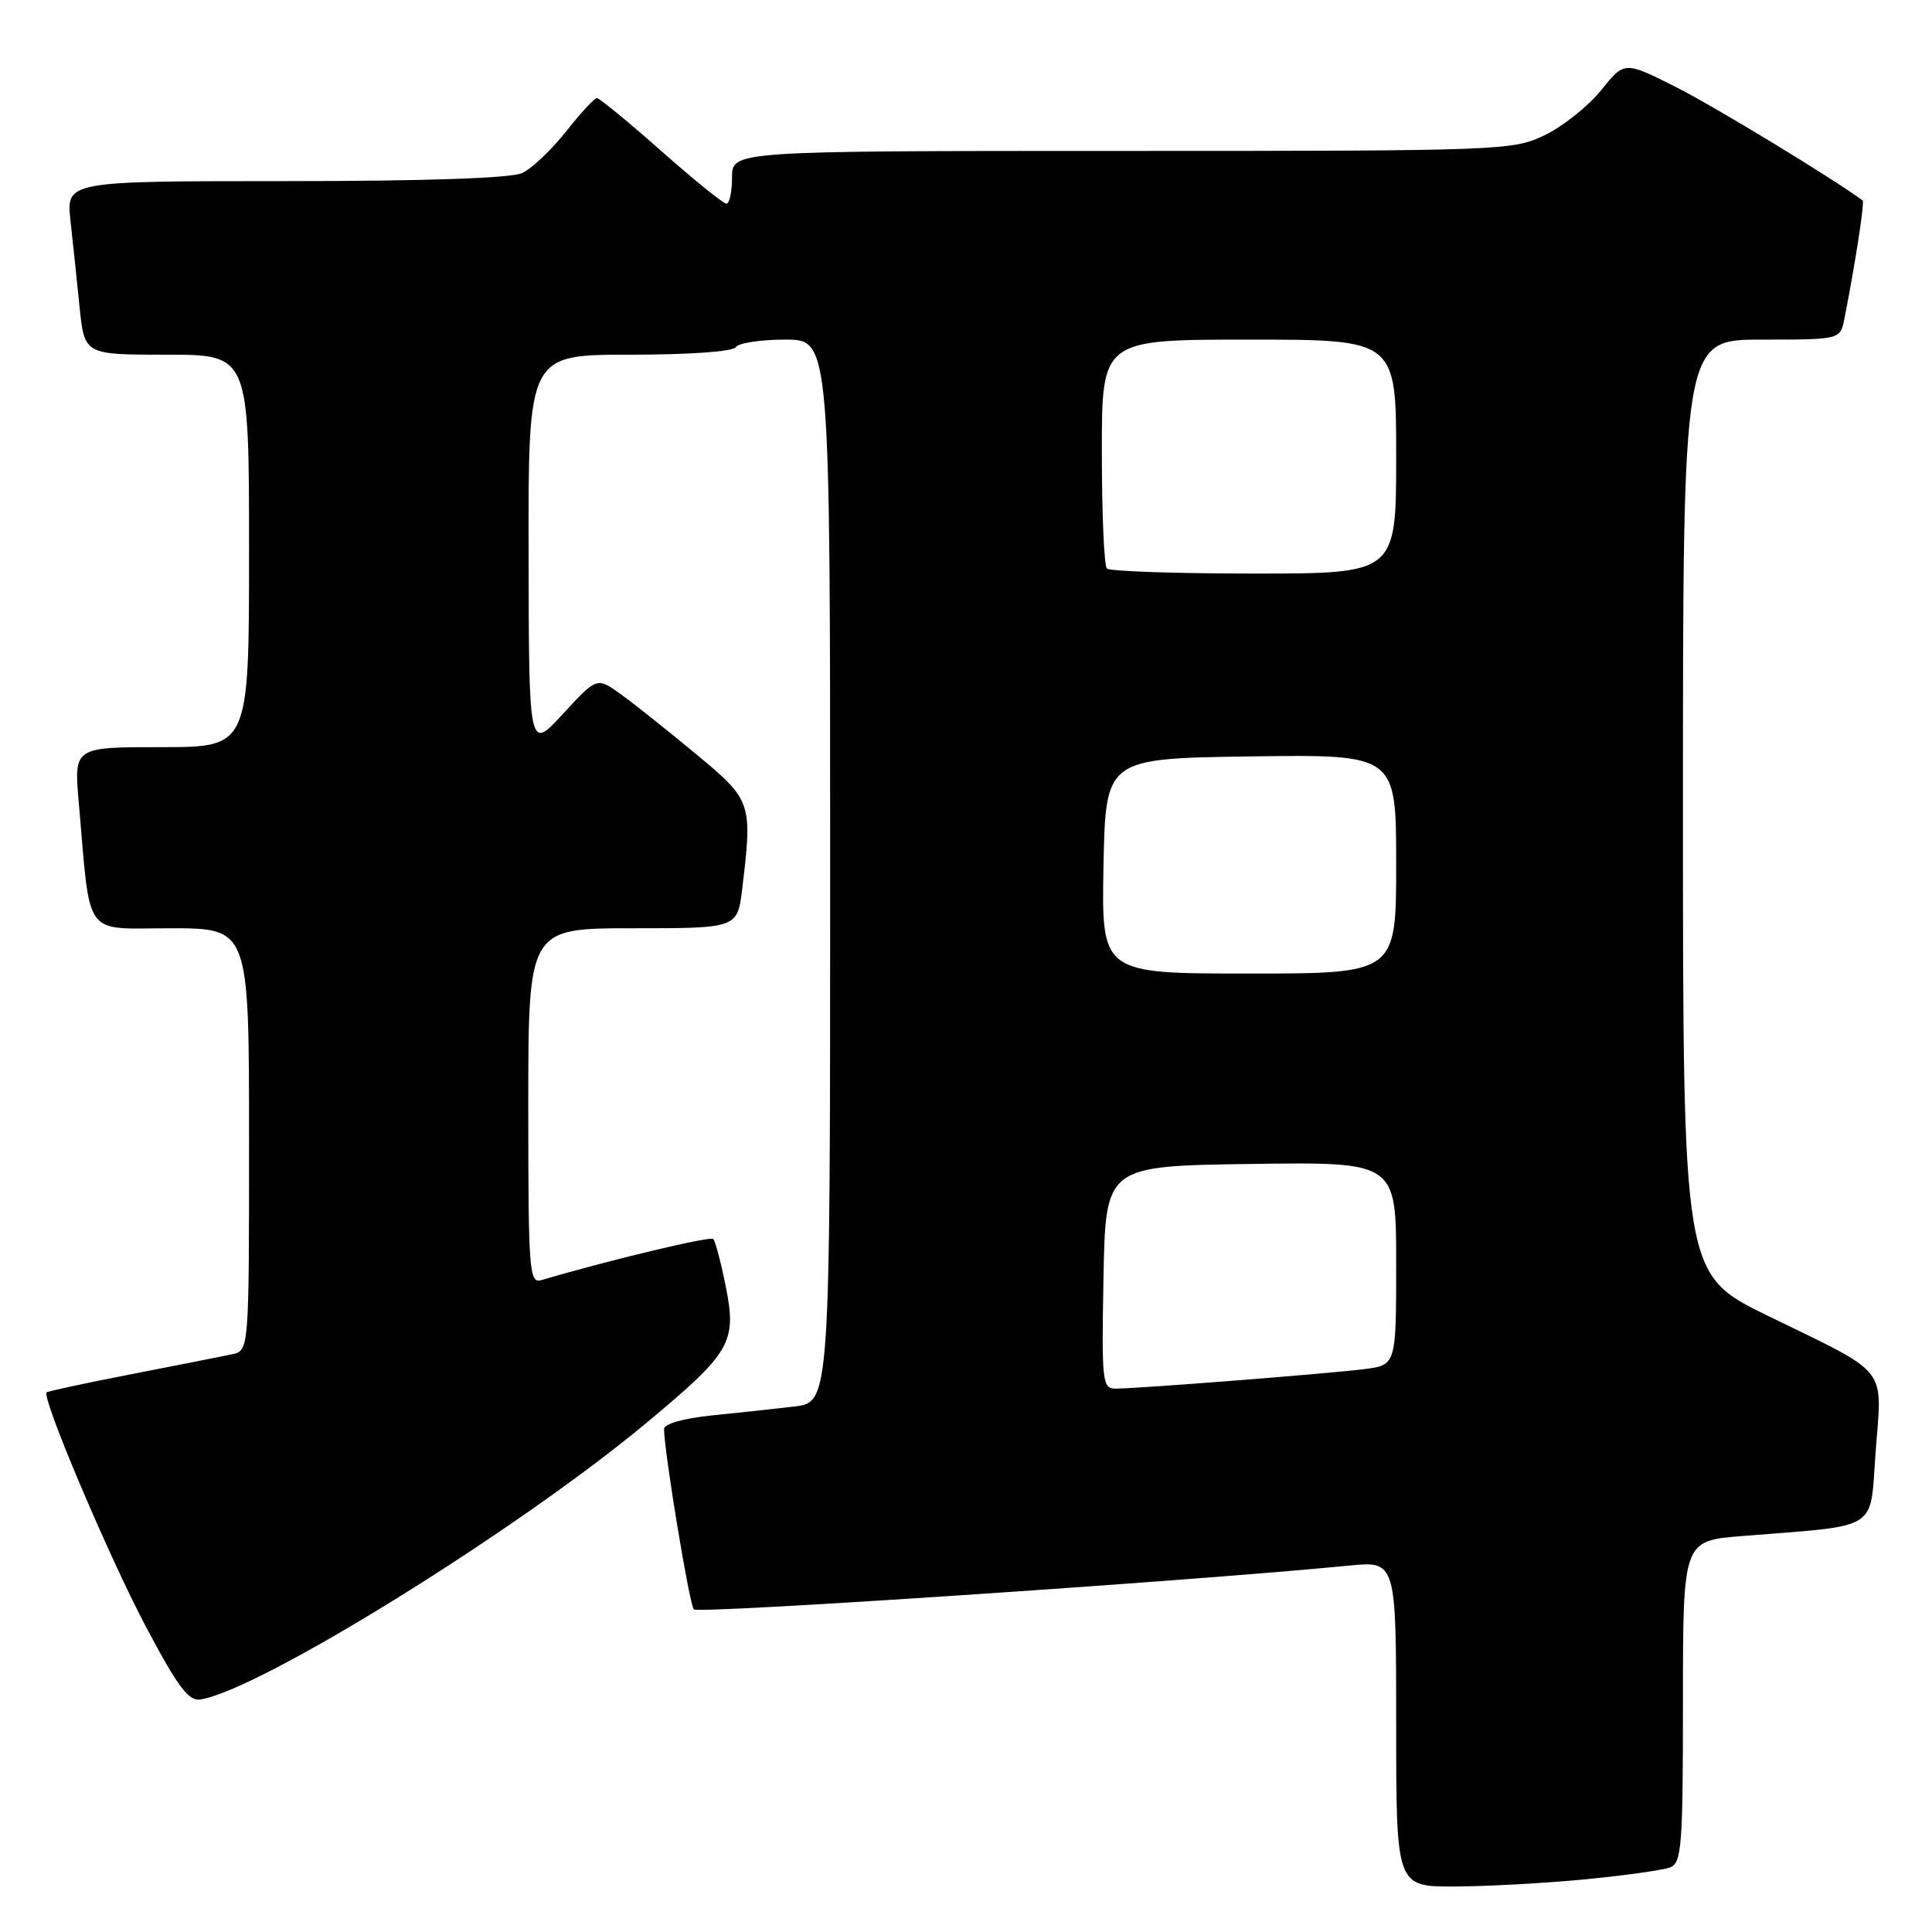 <?xml version="1.0" encoding="UTF-8" standalone="no"?>
<!DOCTYPE svg PUBLIC "-//W3C//DTD SVG 1.1//EN" "http://www.w3.org/Graphics/SVG/1.1/DTD/svg11.dtd" >
<svg xmlns="http://www.w3.org/2000/svg" xmlns:xlink="http://www.w3.org/1999/xlink" version="1.1" viewBox="0 0 256 256">
 <g >
 <path fill="currentColor"
d=" M 210.05 249.02 C 215.31 248.51 220.37 247.80 221.30 247.44 C 222.83 246.85 223.00 244.60 223.00 225.48 C 223.00 204.17 223.00 204.17 230.75 203.54 C 249.36 202.04 247.73 203.07 248.54 192.25 C 249.40 180.90 250.48 182.26 234.25 174.35 C 223.00 168.87 223.00 168.87 223.00 106.93 C 223.00 45.00 223.00 45.00 233.42 45.00 C 243.84 45.00 243.84 45.00 244.39 42.25 C 245.80 35.14 247.09 26.77 246.81 26.56 C 242.64 23.50 227.14 14.09 222.06 11.53 C 215.25 8.10 215.25 8.10 212.17 11.94 C 210.47 14.05 207.12 16.73 204.72 17.89 C 200.47 19.95 199.21 20.00 148.68 20.00 C 97.00 20.00 97.00 20.00 97.00 23.50 C 97.00 25.43 96.66 26.99 96.25 26.99 C 95.84 26.98 91.94 23.83 87.60 19.99 C 83.25 16.14 79.43 13.00 79.09 13.00 C 78.76 13.00 76.92 14.99 75.00 17.43 C 73.07 19.86 70.47 22.33 69.20 22.93 C 67.73 23.61 56.47 24.00 37.84 24.00 C 8.77 24.00 8.77 24.00 9.34 29.25 C 9.66 32.14 10.20 37.31 10.55 40.75 C 11.20 47.00 11.20 47.00 22.10 47.00 C 33.00 47.00 33.00 47.00 33.00 73.00 C 33.00 99.00 33.00 99.00 21.40 99.00 C 9.80 99.00 9.80 99.00 10.43 106.25 C 12.04 124.60 10.88 123.00 22.59 123.00 C 33.00 123.00 33.00 123.00 33.00 150.98 C 33.00 178.96 33.00 178.96 30.75 179.45 C 29.51 179.71 23.55 180.89 17.50 182.07 C 11.45 183.24 6.36 184.34 6.18 184.50 C 5.48 185.16 14.36 206.13 19.31 215.50 C 23.54 223.49 24.99 225.44 26.55 225.19 C 34.40 223.96 68.42 202.87 85.56 188.62 C 96.90 179.18 97.66 177.89 96.15 170.38 C 95.52 167.24 94.78 164.44 94.50 164.17 C 94.10 163.77 80.44 167.04 71.75 169.62 C 70.12 170.10 70.00 168.54 70.00 146.57 C 70.00 123.00 70.00 123.00 83.86 123.00 C 97.72 123.00 97.72 123.00 98.35 117.75 C 99.72 106.34 99.62 106.05 92.23 99.92 C 88.53 96.85 84.06 93.29 82.30 92.02 C 79.10 89.70 79.10 89.70 74.59 94.60 C 70.08 99.50 70.08 99.50 70.04 73.25 C 70.00 47.00 70.00 47.00 83.44 47.00 C 91.32 47.00 97.14 46.59 97.50 46.00 C 97.84 45.45 100.79 45.00 104.06 45.00 C 110.00 45.00 110.00 45.00 110.00 115.41 C 110.00 185.81 110.00 185.81 105.25 186.37 C 102.64 186.68 97.69 187.22 94.25 187.56 C 90.57 187.94 88.00 188.67 87.99 189.35 C 87.98 192.19 91.34 212.58 91.93 213.25 C 92.48 213.87 157.68 209.52 178.75 207.45 C 185.00 206.84 185.00 206.84 185.00 228.42 C 185.00 250.00 185.00 250.00 192.75 249.97 C 197.01 249.96 204.80 249.53 210.05 249.02 Z  M 146.22 169.25 C 146.50 154.50 146.50 154.50 165.75 154.23 C 185.00 153.96 185.00 153.96 185.00 167.42 C 185.00 180.88 185.00 180.88 180.75 181.42 C 175.99 182.02 150.75 184.00 147.83 184.00 C 146.06 184.00 145.96 183.13 146.22 169.25 Z  M 146.22 114.75 C 146.50 100.50 146.50 100.50 165.75 100.23 C 185.00 99.96 185.00 99.96 185.00 114.48 C 185.00 129.00 185.00 129.00 165.47 129.00 C 145.95 129.00 145.95 129.00 146.22 114.75 Z  M 146.67 75.33 C 146.30 74.97 146.00 67.99 146.00 59.83 C 146.00 45.00 146.00 45.00 165.50 45.00 C 185.00 45.00 185.00 45.00 185.00 60.50 C 185.00 76.00 185.00 76.00 166.17 76.00 C 155.81 76.00 147.03 75.70 146.67 75.33 Z "/>
</g>
</svg>